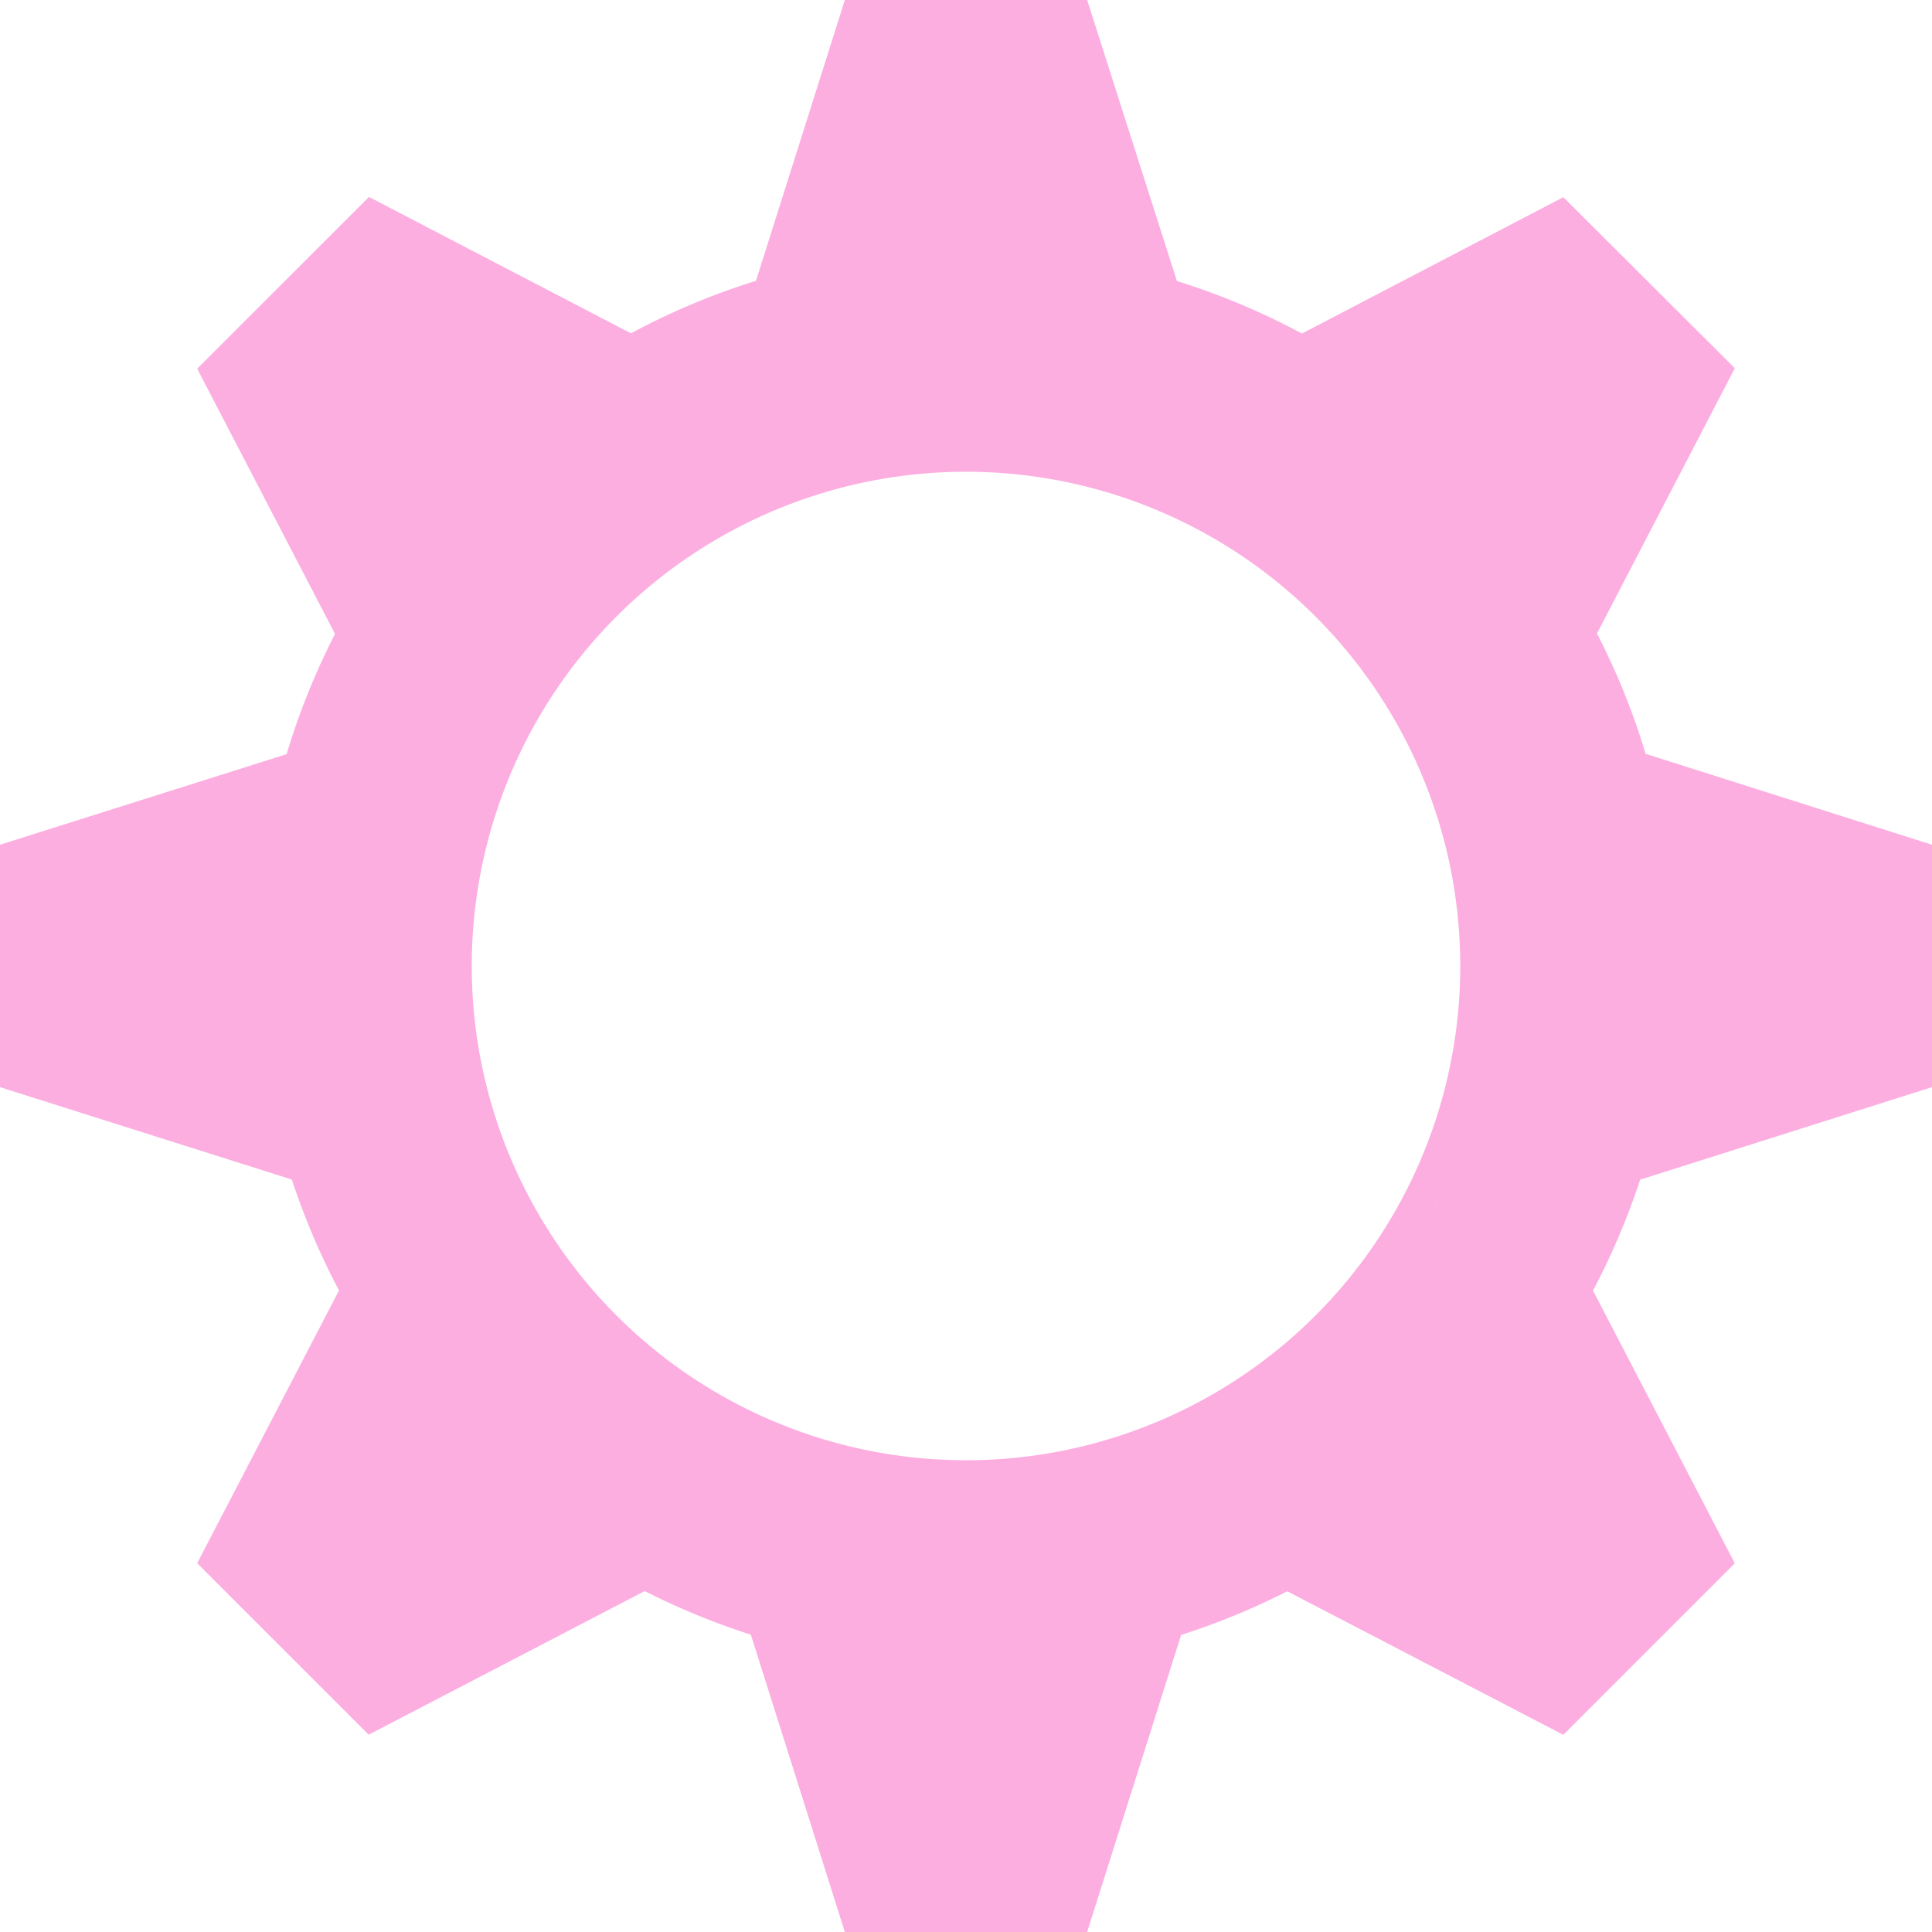 <svg xmlns="http://www.w3.org/2000/svg" width="170" height="170" viewBox="0 0 170 170"><defs><style>.cls-1{fill:#fcaee0;}</style></defs><title>Setting sign</title><g id="Layer_4" data-name="Layer 4"><path class="cls-1" d="M170,95.66V74.33l-25.2-8a62.25,62.25,0,0,0-4.28-10.59l12.13-23.34L137.56,17.35l-23,12a62.3,62.3,0,0,0-11-4.62L95.66,0H74.34L66.52,24.71a62.3,62.3,0,0,0-11,4.62l-23.05-12L17.35,32.44,29.48,55.78a62.07,62.07,0,0,0-4.26,10.58L0,74.33V95.66l25.68,8.13a63,63,0,0,0,4.15,9.76l-12.48,24,15.09,15.09L56.73,140a63.23,63.23,0,0,0,9.34,3.84L74.34,170H95.66l8.27-26.14a63.23,63.23,0,0,0,9.34-3.84l24.29,12.63,15.09-15.09-12.48-24a63,63,0,0,0,4.15-9.76Zm-43.68,10.63,0-.05.22-.48C126.44,105.93,126.38,106.11,126.32,106.29ZM85,128.49A43.49,43.49,0,1,1,128.49,85,43.49,43.49,0,0,1,85,128.49Z"/></g></svg>